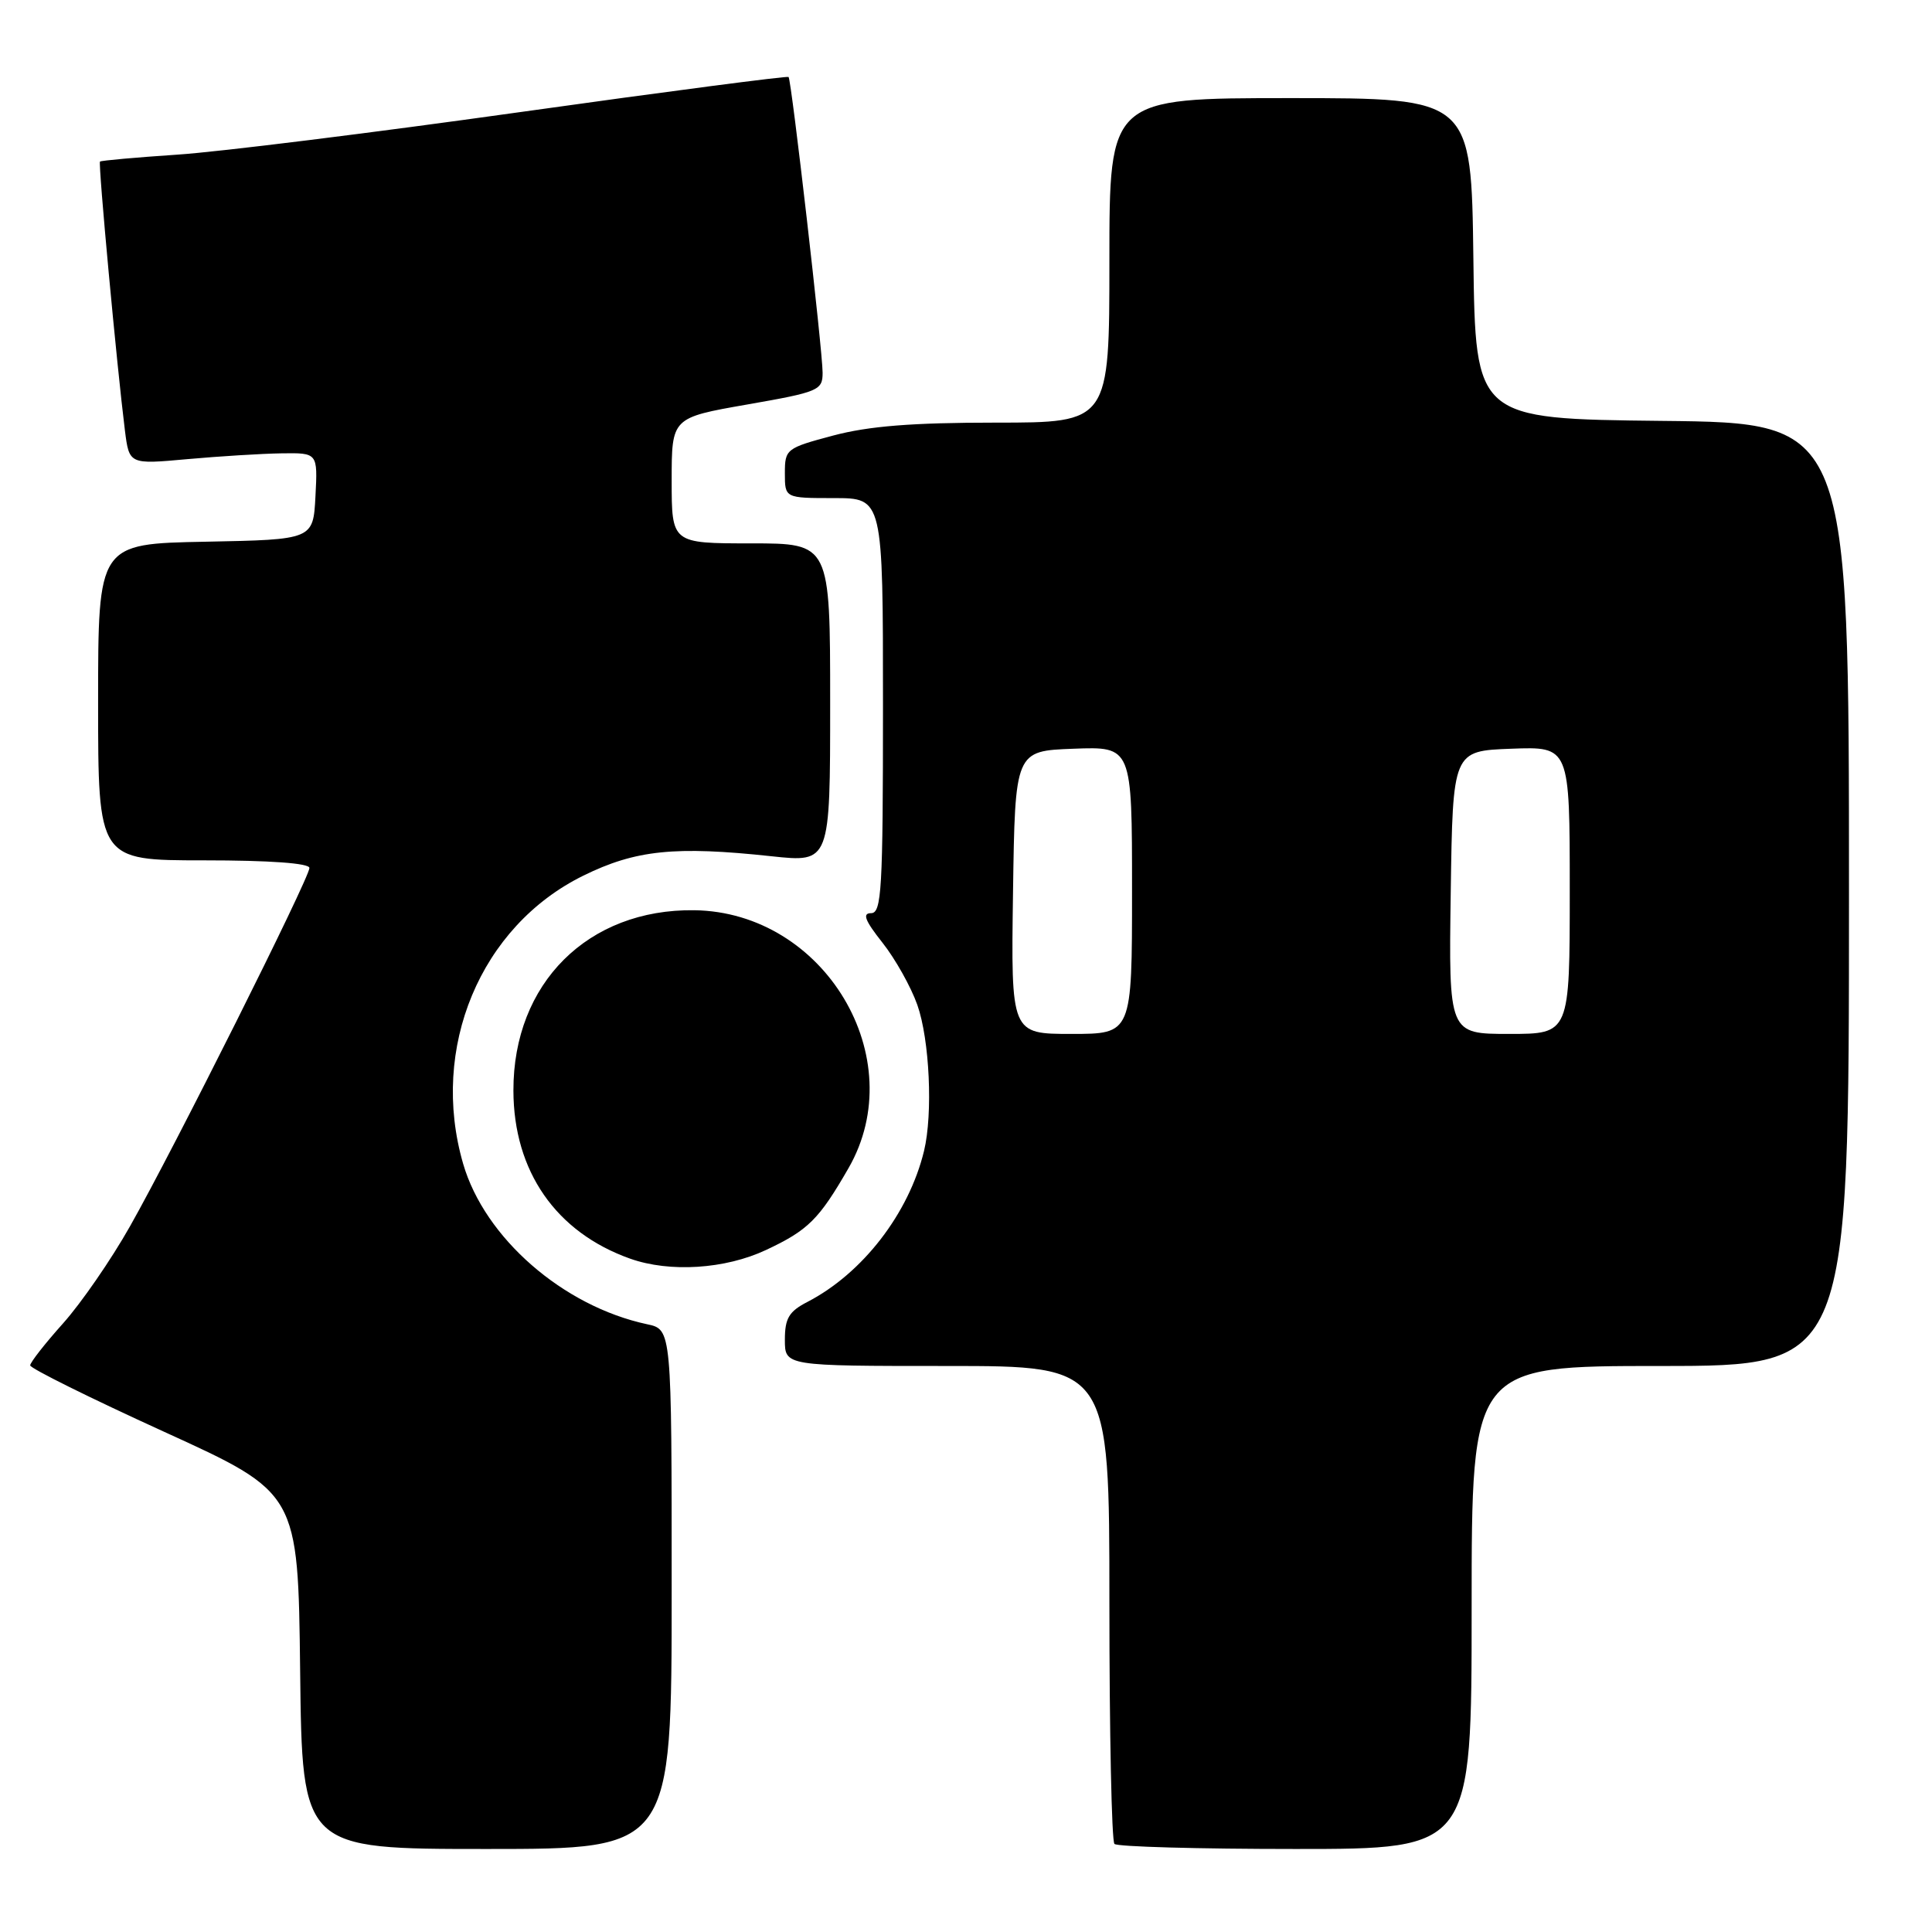 <?xml version="1.0" encoding="UTF-8" standalone="no"?>
<!DOCTYPE svg PUBLIC "-//W3C//DTD SVG 1.1//EN" "http://www.w3.org/Graphics/SVG/1.1/DTD/svg11.dtd" >
<svg xmlns="http://www.w3.org/2000/svg" xmlns:xlink="http://www.w3.org/1999/xlink" version="1.1" viewBox="0 0 256 256">
 <g >
 <path fill="currentColor"
d=" M 89.00 210.58 C 89.00 176.16 89.00 176.16 85.75 175.47 C 74.61 173.09 64.23 164.04 61.37 154.21 C 56.92 138.88 63.64 122.75 77.29 116.03 C 84.22 112.62 89.45 112.08 102.25 113.46 C 110.00 114.29 110.00 114.29 110.00 93.15 C 110.00 72.00 110.00 72.00 99.50 72.00 C 89.00 72.00 89.00 72.00 89.00 63.67 C 89.00 55.35 89.00 55.35 99.00 53.60 C 108.50 51.94 109.00 51.72 109.00 49.38 C 109.00 46.49 104.88 10.64 104.49 10.20 C 104.35 10.04 88.32 12.13 68.87 14.86 C 49.42 17.59 29.00 20.13 23.51 20.49 C 18.01 20.86 13.39 21.27 13.25 21.41 C 12.99 21.67 15.49 48.56 16.55 57.02 C 17.12 61.54 17.12 61.54 24.81 60.84 C 29.04 60.46 34.66 60.11 37.30 60.07 C 42.10 60.00 42.10 60.00 41.80 65.75 C 41.50 71.50 41.50 71.50 27.25 71.78 C 13.00 72.05 13.00 72.05 13.00 93.03 C 13.00 114.00 13.00 114.00 27.00 114.00 C 35.76 114.00 41.00 114.38 41.00 115.01 C 41.00 116.34 23.03 152.24 17.22 162.50 C 14.74 166.90 10.74 172.69 8.35 175.36 C 5.96 178.03 4.00 180.53 4.00 180.92 C 4.00 181.31 11.99 185.27 21.75 189.72 C 39.50 197.81 39.50 197.81 39.77 221.41 C 40.04 245.00 40.04 245.00 64.52 245.00 C 89.00 245.00 89.00 245.00 89.00 210.58 Z  M 195.00 213.00 C 195.00 181.00 195.00 181.00 220.00 181.00 C 245.00 181.00 245.00 181.00 245.00 118.52 C 245.00 56.03 245.00 56.03 220.25 55.77 C 195.50 55.50 195.50 55.50 195.23 34.25 C 194.96 13.00 194.96 13.00 170.98 13.00 C 147.00 13.00 147.00 13.00 147.00 34.50 C 147.00 56.00 147.00 56.00 131.91 56.00 C 120.85 56.00 115.12 56.46 110.41 57.71 C 104.17 59.37 104.00 59.51 104.00 62.71 C 104.00 66.00 104.00 66.00 110.50 66.00 C 117.00 66.00 117.00 66.00 117.00 93.50 C 117.00 117.93 116.82 121.00 115.42 121.00 C 114.23 121.00 114.61 121.98 116.93 124.91 C 118.63 127.06 120.71 130.77 121.55 133.15 C 123.18 137.77 123.63 147.57 122.44 152.50 C 120.43 160.79 114.30 168.72 106.99 172.51 C 104.54 173.77 104.00 174.68 104.00 177.53 C 104.00 181.00 104.00 181.00 125.50 181.00 C 147.00 181.00 147.00 181.00 147.00 212.33 C 147.00 229.57 147.30 243.97 147.67 244.33 C 148.03 244.70 158.83 245.00 171.67 245.00 C 195.00 245.00 195.00 245.00 195.00 213.00 Z  M 101.50 165.63 C 107.09 163.01 108.52 161.58 112.43 154.79 C 120.83 140.20 109.26 120.85 92.00 120.61 C 77.91 120.42 68.00 130.29 68.03 144.50 C 68.05 155.20 73.67 163.29 83.50 166.78 C 88.75 168.64 96.09 168.17 101.50 165.63 Z  M 134.23 118.25 C 134.50 99.50 134.50 99.50 142.25 99.21 C 150.00 98.92 150.00 98.92 150.00 117.96 C 150.00 137.00 150.00 137.00 141.98 137.00 C 133.96 137.00 133.96 137.00 134.23 118.25 Z  M 192.23 118.25 C 192.50 99.50 192.50 99.50 200.25 99.21 C 208.00 98.92 208.00 98.92 208.00 117.96 C 208.00 137.00 208.00 137.00 199.98 137.00 C 191.96 137.00 191.96 137.00 192.23 118.25 Z "/>
</g>
</svg>